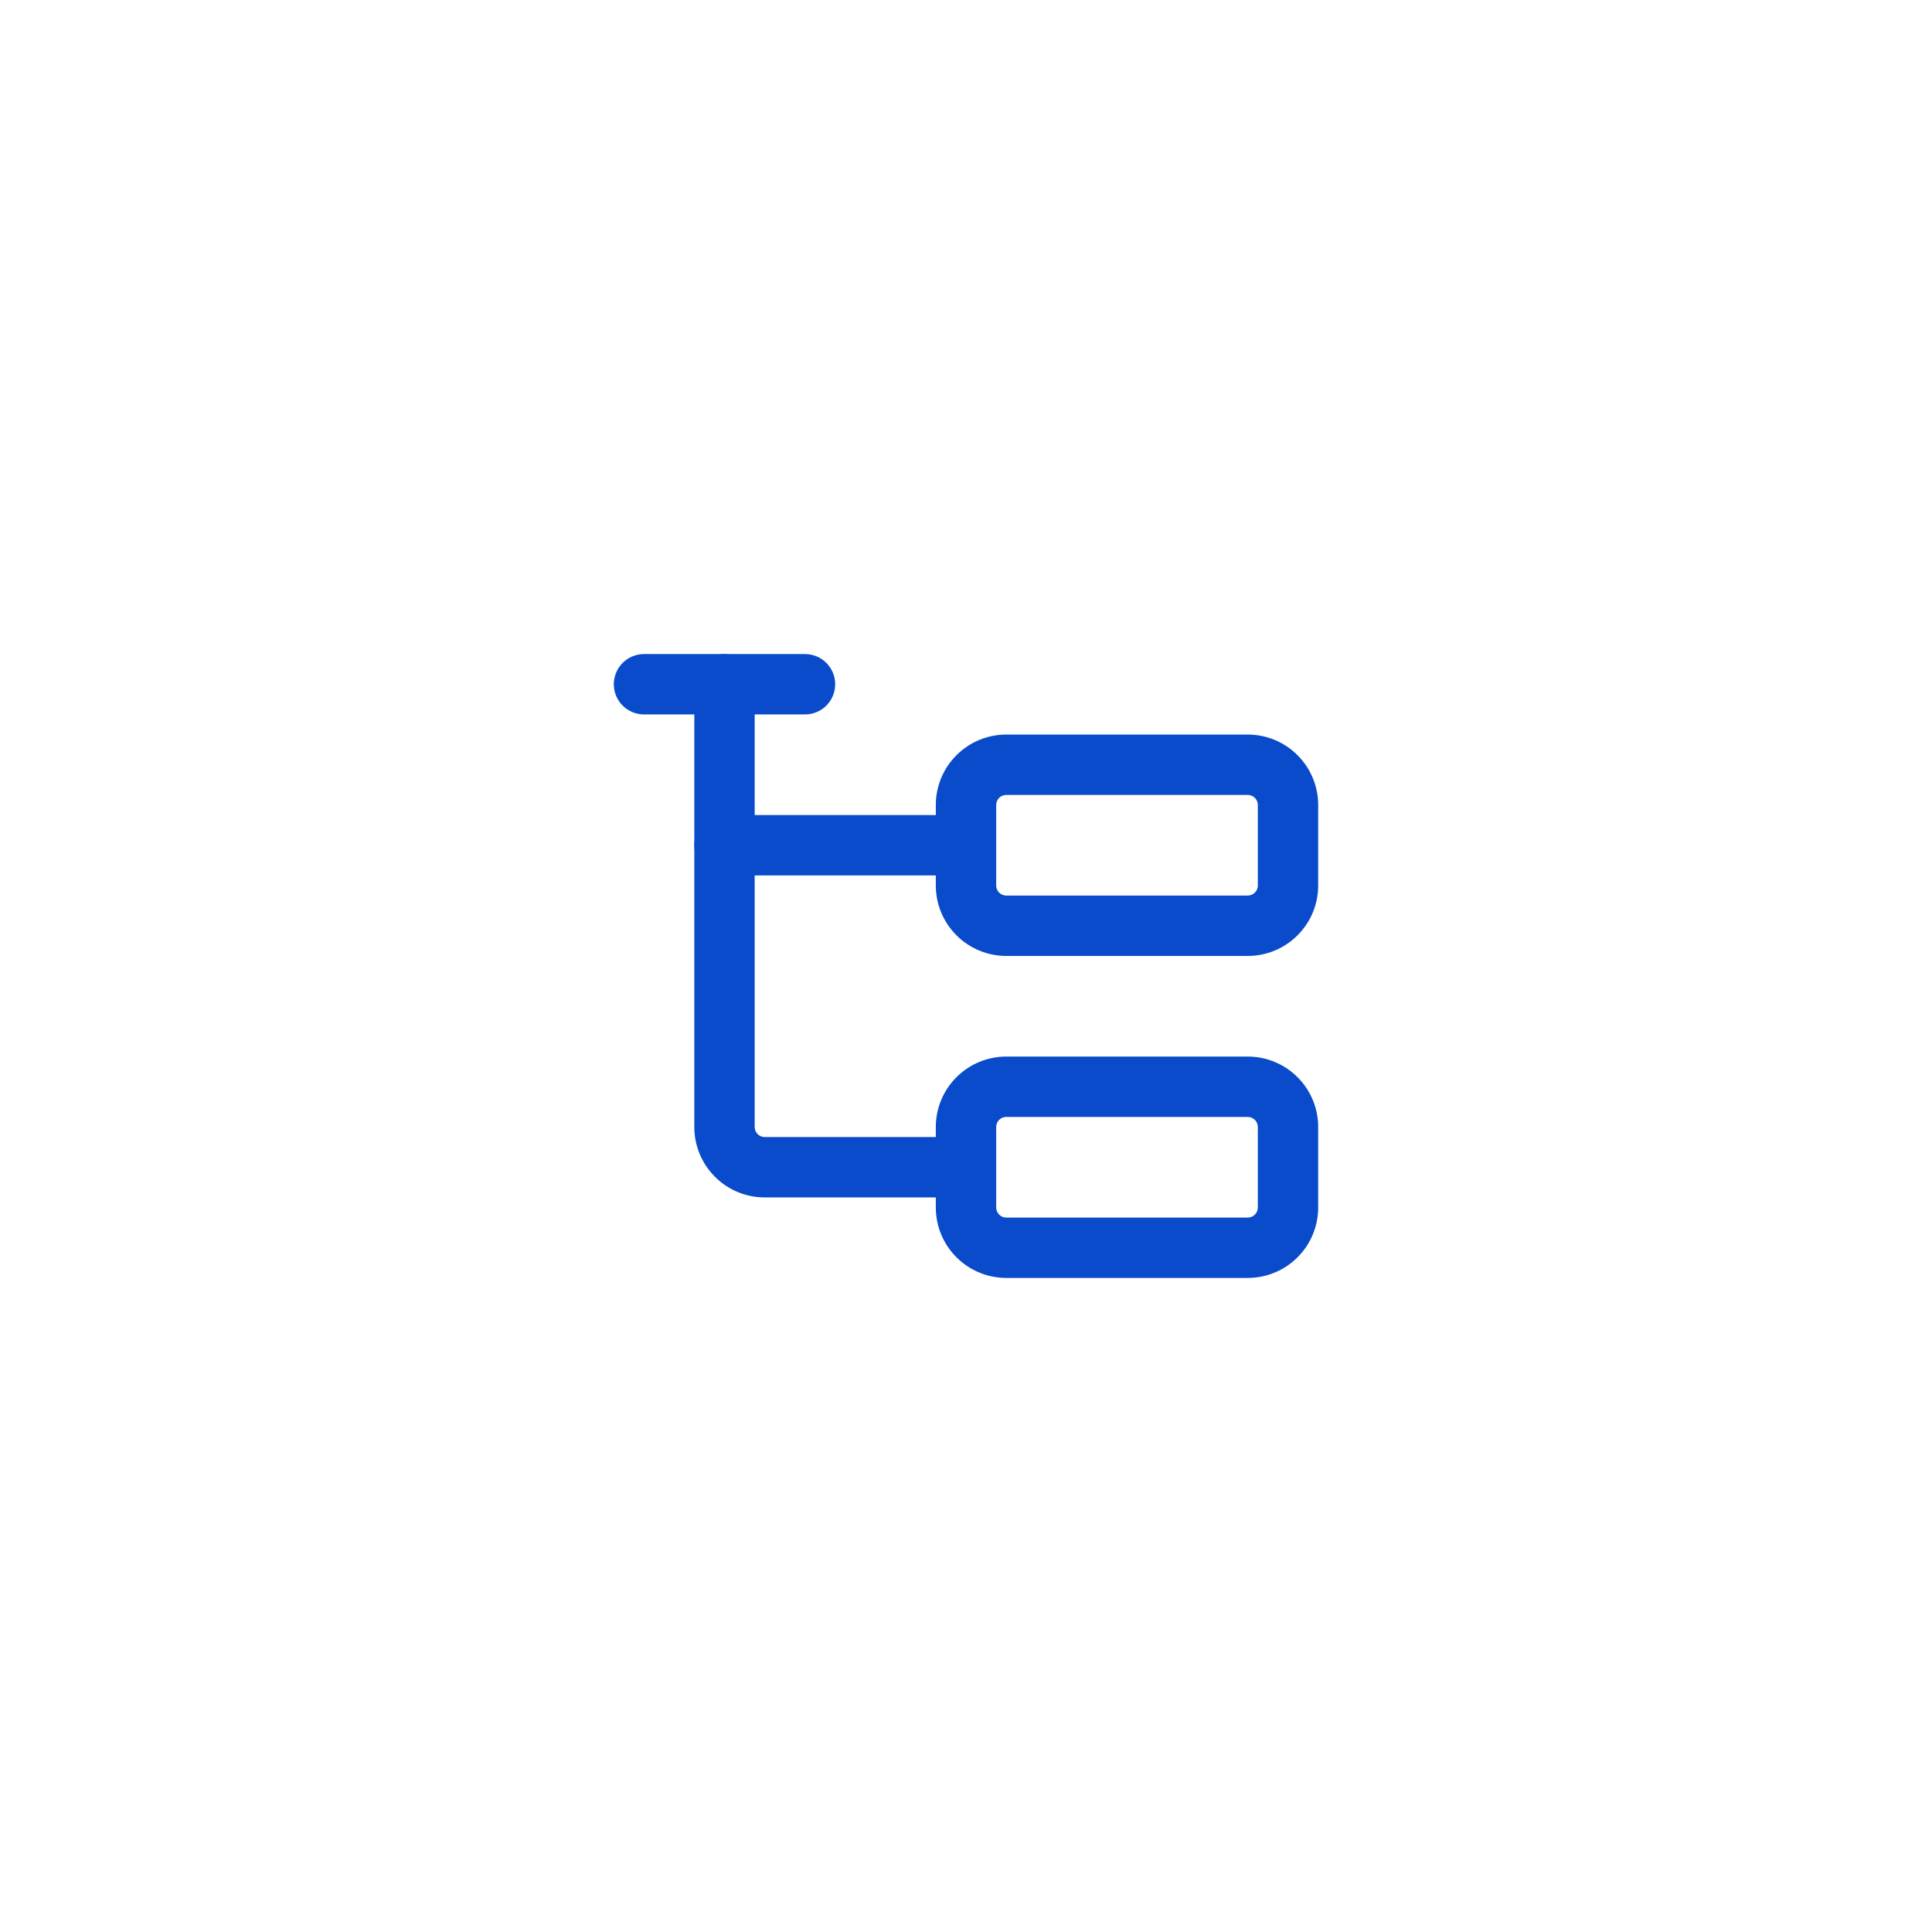 <svg width="48" height="48" viewBox="0 0 48 48" fill="none" xmlns="http://www.w3.org/2000/svg">
<g filter="url(#filter0_d_1_367)">
<rect x="4" width="40" height="40" rx="10" fill="white"/>
<g clip-path="url(#clip0_1_367)">
<path fill-rule="evenodd" clip-rule="evenodd" d="M17.25 17C17.25 16.586 17.586 16.25 18 16.25H24C24.414 16.25 24.75 16.586 24.75 17C24.75 17.414 24.414 17.75 24 17.75H18C17.586 17.75 17.25 17.414 17.25 17Z" fill="#094BCA"/>
<path fill-rule="evenodd" clip-rule="evenodd" d="M15.25 13C15.25 12.586 15.586 12.25 16 12.25H20C20.414 12.25 20.75 12.586 20.75 13C20.75 13.414 20.414 13.75 20 13.75H16C15.586 13.75 15.25 13.414 15.25 13Z" fill="#094BCA"/>
<path fill-rule="evenodd" clip-rule="evenodd" d="M18 12.25C18.414 12.25 18.75 12.586 18.75 13V24C18.75 24.066 18.776 24.13 18.823 24.177C18.87 24.224 18.934 24.25 19 24.25H24C24.414 24.25 24.75 24.586 24.75 25C24.75 25.414 24.414 25.75 24 25.75H19C18.536 25.75 18.091 25.566 17.763 25.237C17.434 24.909 17.25 24.464 17.25 24V13C17.25 12.586 17.586 12.25 18 12.25Z" fill="#094BCA"/>
<path fill-rule="evenodd" clip-rule="evenodd" d="M25 15.75C24.934 15.75 24.87 15.776 24.823 15.823C24.776 15.87 24.75 15.934 24.75 16V18C24.75 18.066 24.776 18.13 24.823 18.177C24.87 18.224 24.934 18.25 25 18.25H31C31.066 18.25 31.13 18.224 31.177 18.177C31.224 18.13 31.25 18.066 31.25 18V16C31.25 15.934 31.224 15.87 31.177 15.823C31.13 15.776 31.066 15.75 31 15.75H25ZM23.763 14.763C24.091 14.434 24.536 14.25 25 14.25H31C31.464 14.25 31.909 14.434 32.237 14.763C32.566 15.091 32.75 15.536 32.75 16V18C32.75 18.464 32.566 18.909 32.237 19.237C31.909 19.566 31.464 19.75 31 19.75H25C24.536 19.75 24.091 19.566 23.763 19.237C23.434 18.909 23.25 18.464 23.25 18V16C23.25 15.536 23.434 15.091 23.763 14.763Z" fill="#094BCA"/>
<path fill-rule="evenodd" clip-rule="evenodd" d="M25 23.75C24.934 23.75 24.87 23.776 24.823 23.823C24.776 23.87 24.75 23.934 24.75 24V26C24.75 26.066 24.776 26.13 24.823 26.177C24.87 26.224 24.934 26.25 25 26.25H31C31.066 26.25 31.13 26.224 31.177 26.177C31.224 26.13 31.25 26.066 31.25 26V24C31.25 23.934 31.224 23.87 31.177 23.823C31.13 23.776 31.066 23.75 31 23.75H25ZM23.763 22.763C24.091 22.434 24.536 22.25 25 22.25H31C31.464 22.25 31.909 22.434 32.237 22.763C32.566 23.091 32.75 23.536 32.75 24V26C32.75 26.464 32.566 26.909 32.237 27.237C31.909 27.566 31.464 27.75 31 27.75H25C24.536 27.75 24.091 27.566 23.763 27.237C23.434 26.909 23.25 26.464 23.25 26V24C23.25 23.536 23.434 23.091 23.763 22.763Z" fill="#094BCA"/>
</g>
</g>
<defs>
<filter id="filter0_d_1_367" x="0" y="0" width="48" height="48" filterUnits="userSpaceOnUse" color-interpolation-filters="sRGB">
<feFlood flood-opacity="0" result="BackgroundImageFix"/>
<feColorMatrix in="SourceAlpha" type="matrix" values="0 0 0 0 0 0 0 0 0 0 0 0 0 0 0 0 0 0 127 0" result="hardAlpha"/>
<feOffset dy="4"/>
<feGaussianBlur stdDeviation="2"/>
<feComposite in2="hardAlpha" operator="out"/>
<feColorMatrix type="matrix" values="0 0 0 0 0 0 0 0 0 0 0 0 0 0 0 0 0 0 0.25 0"/>
<feBlend mode="normal" in2="BackgroundImageFix" result="effect1_dropShadow_1_367"/>
<feBlend mode="normal" in="SourceGraphic" in2="effect1_dropShadow_1_367" result="shape"/>
</filter>
<clipPath id="clip0_1_367">
<rect width="24" height="24" fill="white" transform="translate(12 8)"/>
</clipPath>
</defs>
</svg>
